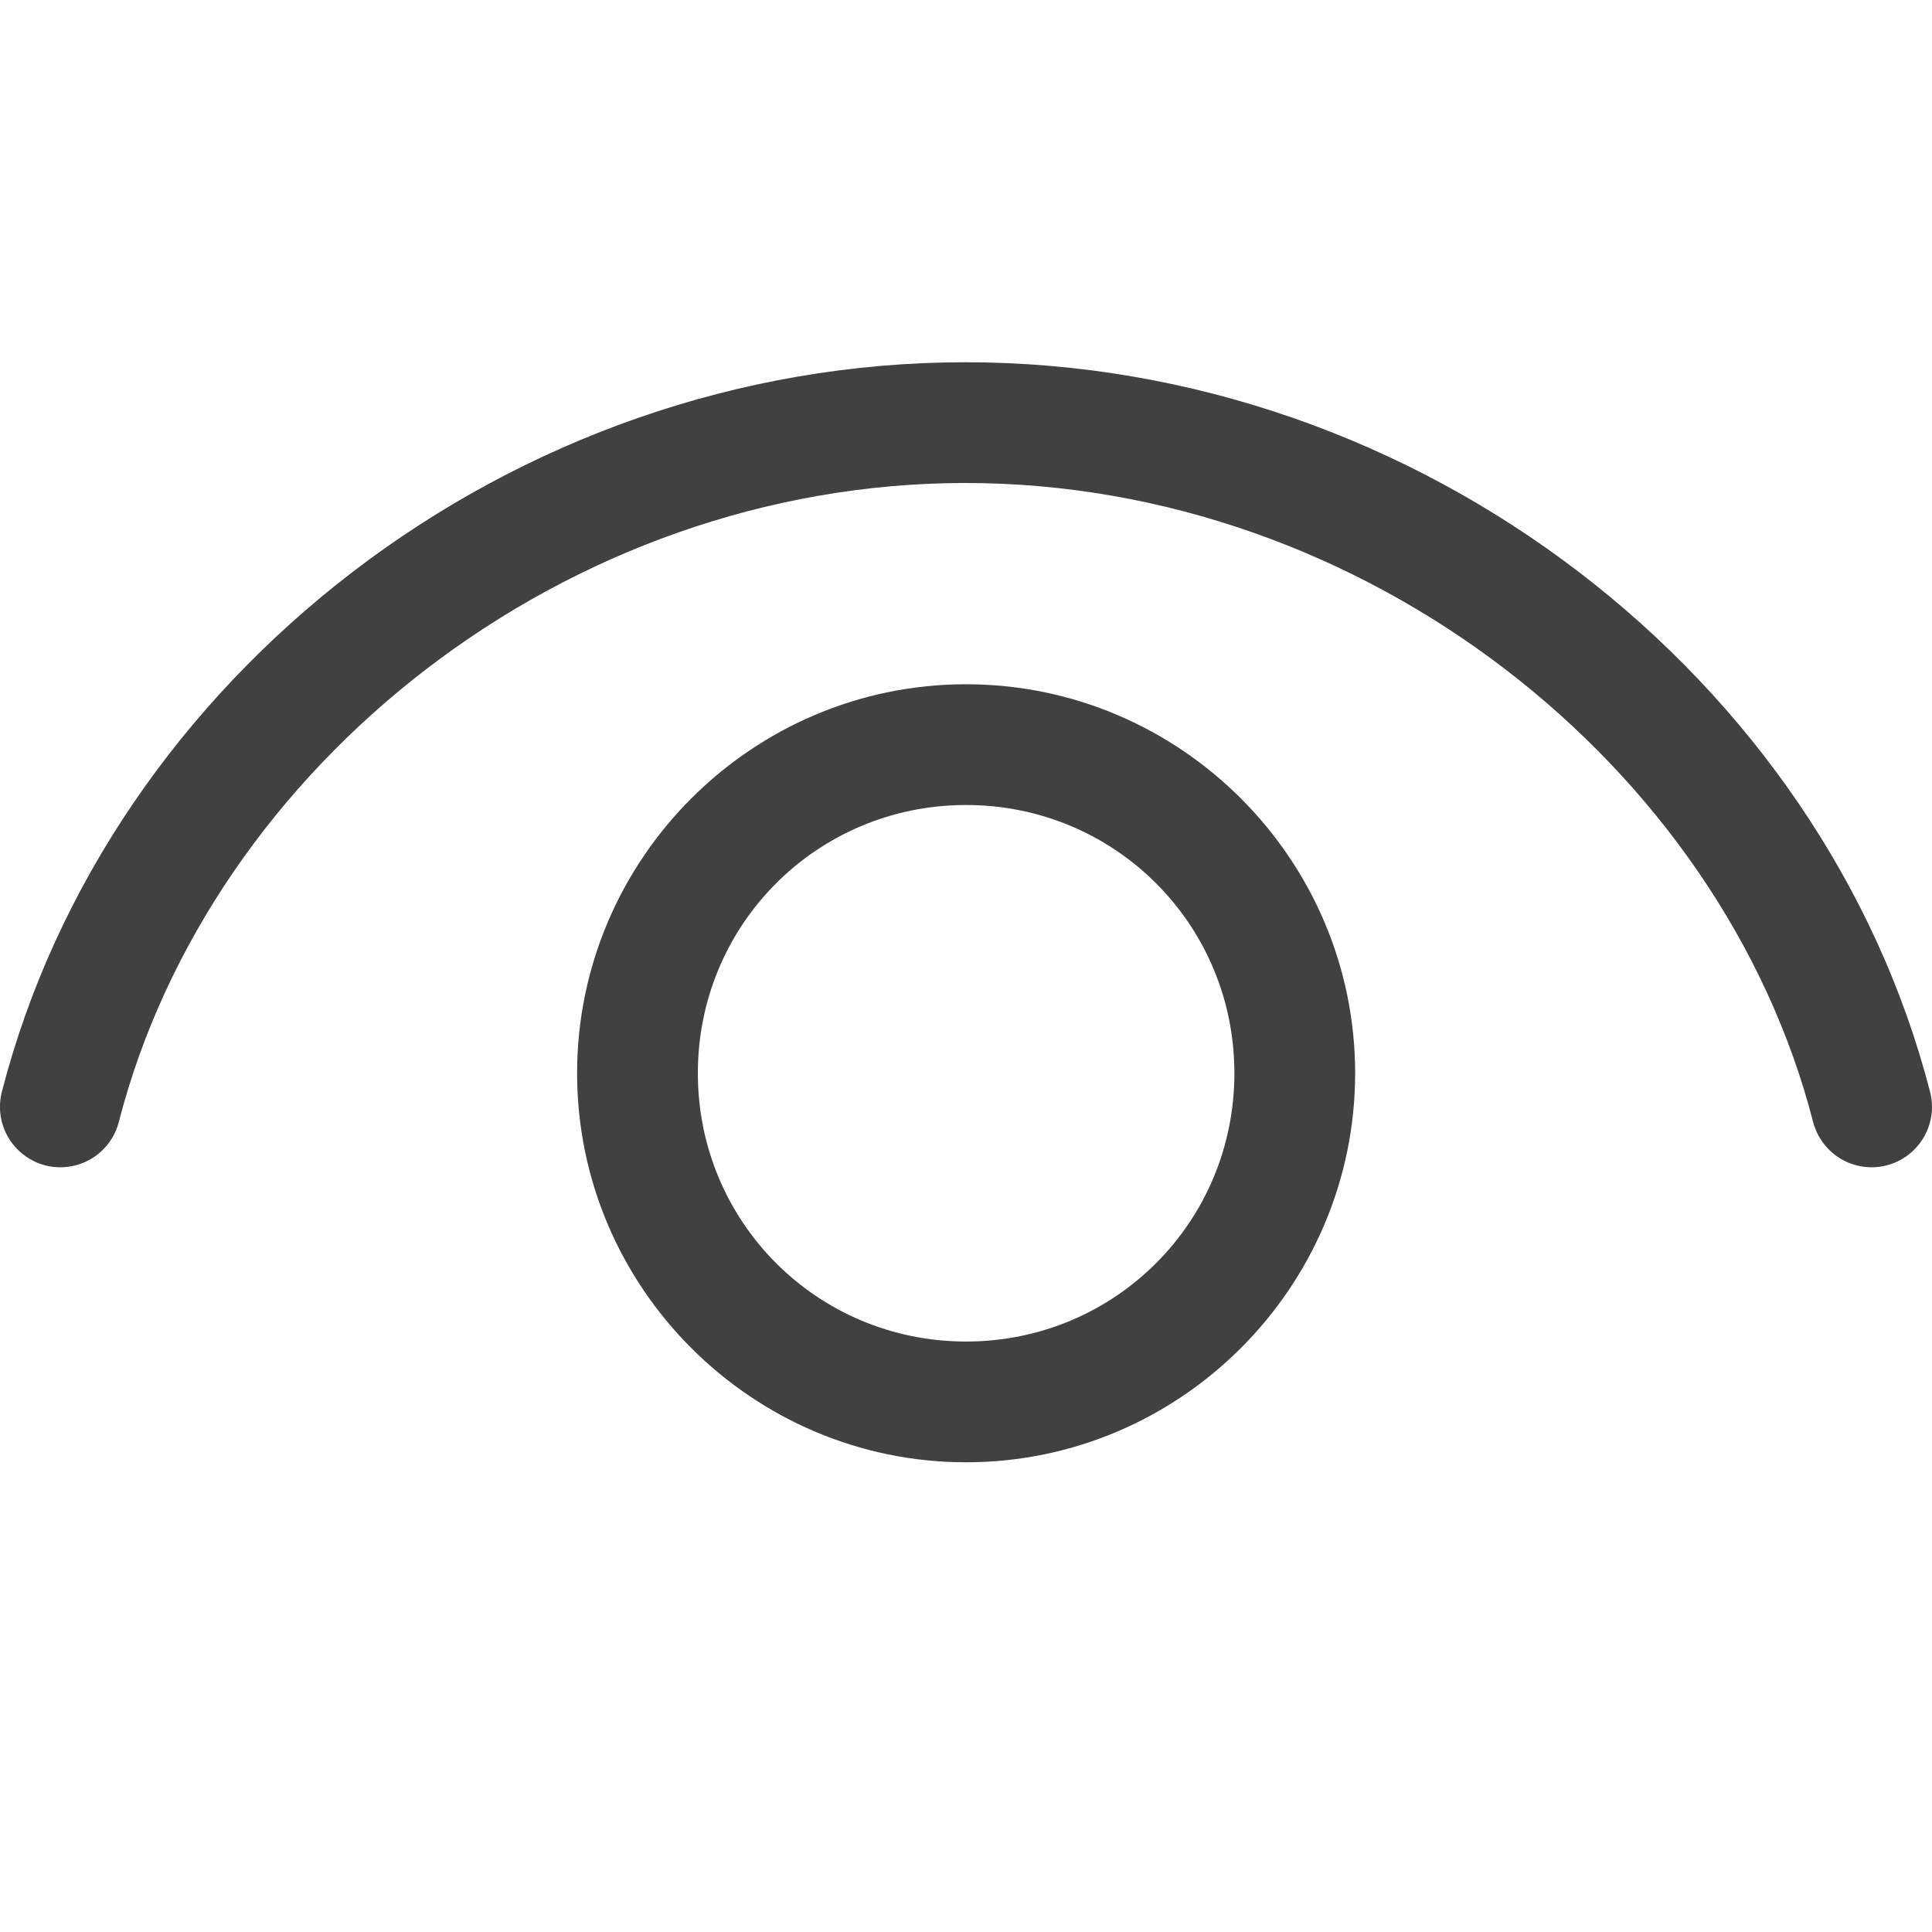 <svg width="24" height="24" viewBox="0 0 24 24" fill="none" xmlns="http://www.w3.org/2000/svg">
<g clip-path="url(#clip0)">
<path d="M11.993 4.5C6.333 4.5 1.346 8.423 0.023 13.563C-0.026 13.756 0.003 13.961 0.104 14.132C0.206 14.303 0.371 14.427 0.563 14.477C0.756 14.526 0.961 14.497 1.132 14.396C1.303 14.294 1.427 14.129 1.476 13.937C2.616 9.507 7.033 6 11.993 6C16.953 6 21.384 9.508 22.523 13.937C22.573 14.129 22.697 14.294 22.868 14.396C23.039 14.497 23.244 14.526 23.436 14.477C23.629 14.427 23.794 14.303 23.895 14.132C23.997 13.961 24.026 13.756 23.976 13.563C22.653 8.422 17.653 4.5 11.993 4.5ZM12.001 8.5C9.341 8.5 7.169 10.672 7.169 13.332C7.169 15.992 9.341 18.165 12.001 18.165C14.661 18.165 16.834 15.992 16.834 13.332C16.834 10.672 14.661 8.5 12.001 8.5ZM12.001 10C13.85 10 15.334 11.483 15.334 13.332C15.334 15.181 13.85 16.665 12.001 16.665C10.152 16.665 8.669 15.181 8.669 13.332C8.669 11.483 10.152 10 12.001 10Z" fill="#414141"/>
</g>
<defs>
<clipPath id="clip0">
<rect width="24" height="24" fill="white"/>
</clipPath>
</defs>
</svg>
